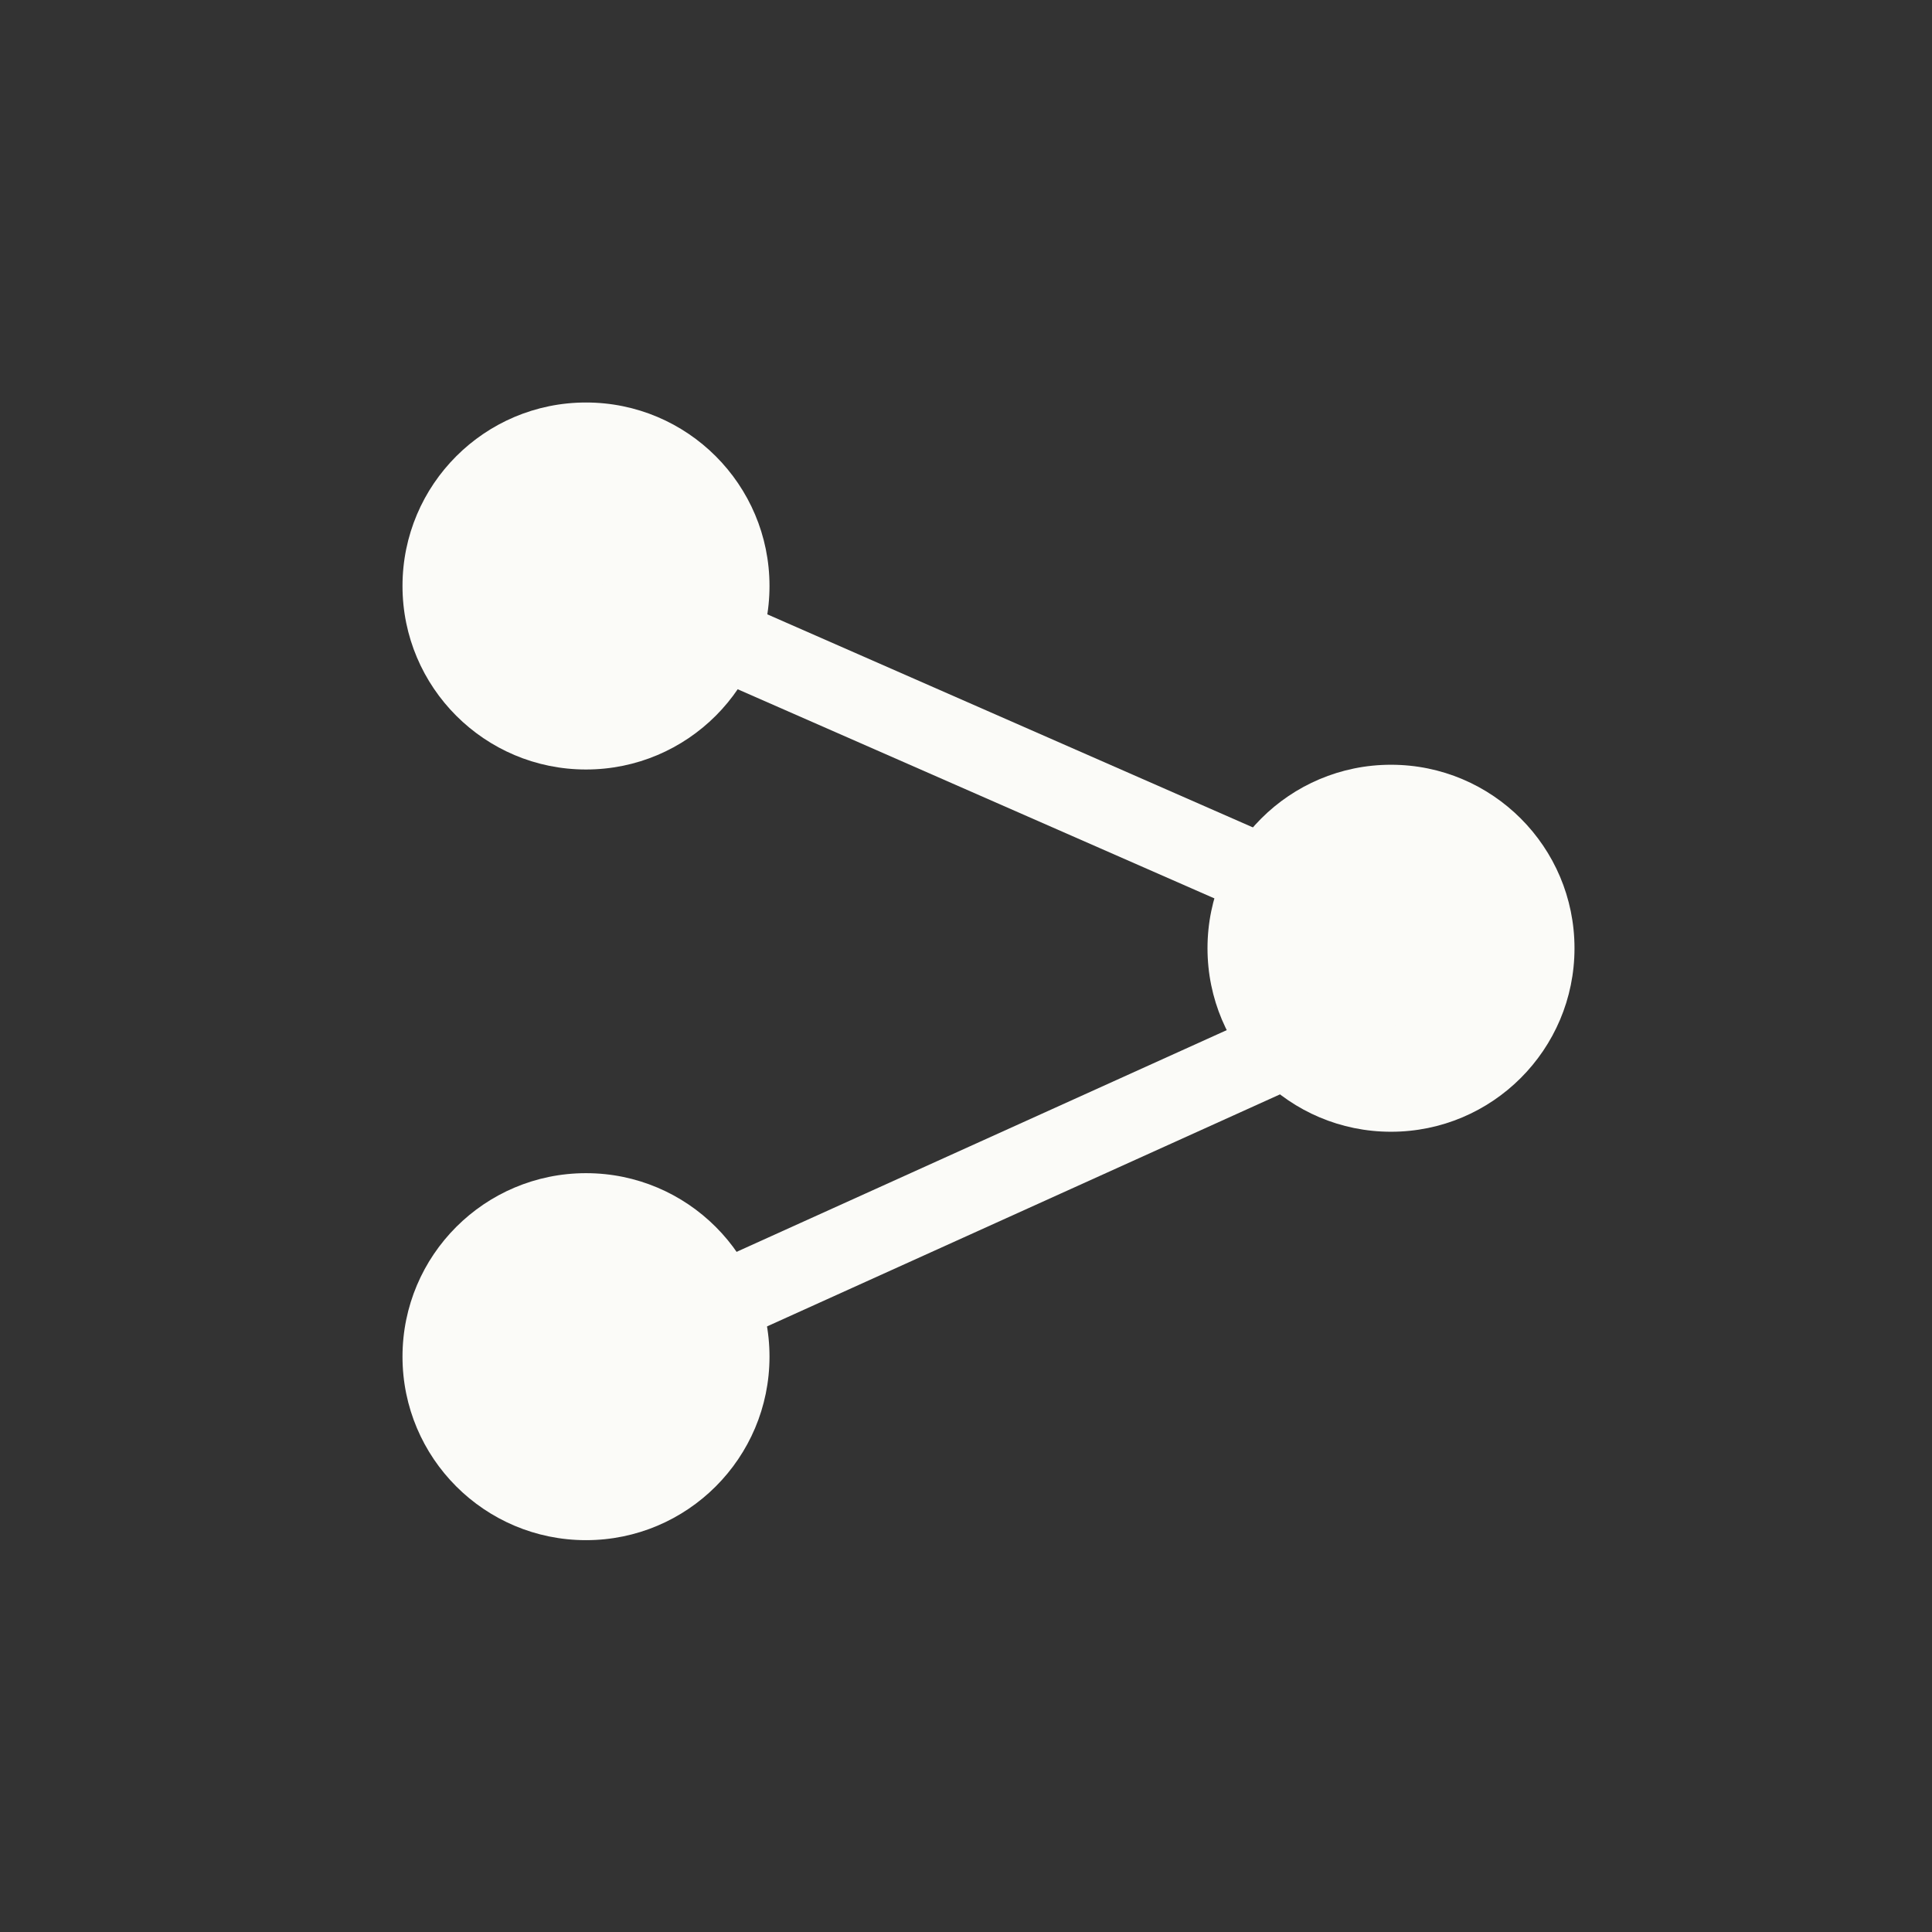 <svg
  width="48"
  height="48"
  viewBox="0 0 48 48"
  fill="none"
  xmlns="http://www.w3.org/2000/svg"
>
  <rect x="0" y="0" width="48" height="48" fill="#333333" stroke="none"/>
  <circle cx="14.559" cy="14.559" r="4.559" fill="#fbfbf8" />
  <circle cx="14.559" cy="33.706" r="4.559" fill="#fbfbf8" />
  <circle cx="34.559" cy="23.559" r="4.559" fill="#fbfbf8" />
  <path
    fill-rule="evenodd"
    clip-rule="evenodd"
    d="M34 24L14.559 15.471L15.362 13.639L34.803 22.169L34 24Z"
    fill="#fbfbf8"
  />
  <path
    fill-rule="evenodd"
    clip-rule="evenodd"
    d="M14.559 32.794L34 24L34.824 25.822L15.383 34.616L14.559 32.794Z"
    fill="#fbfbf8"
  />
</svg>